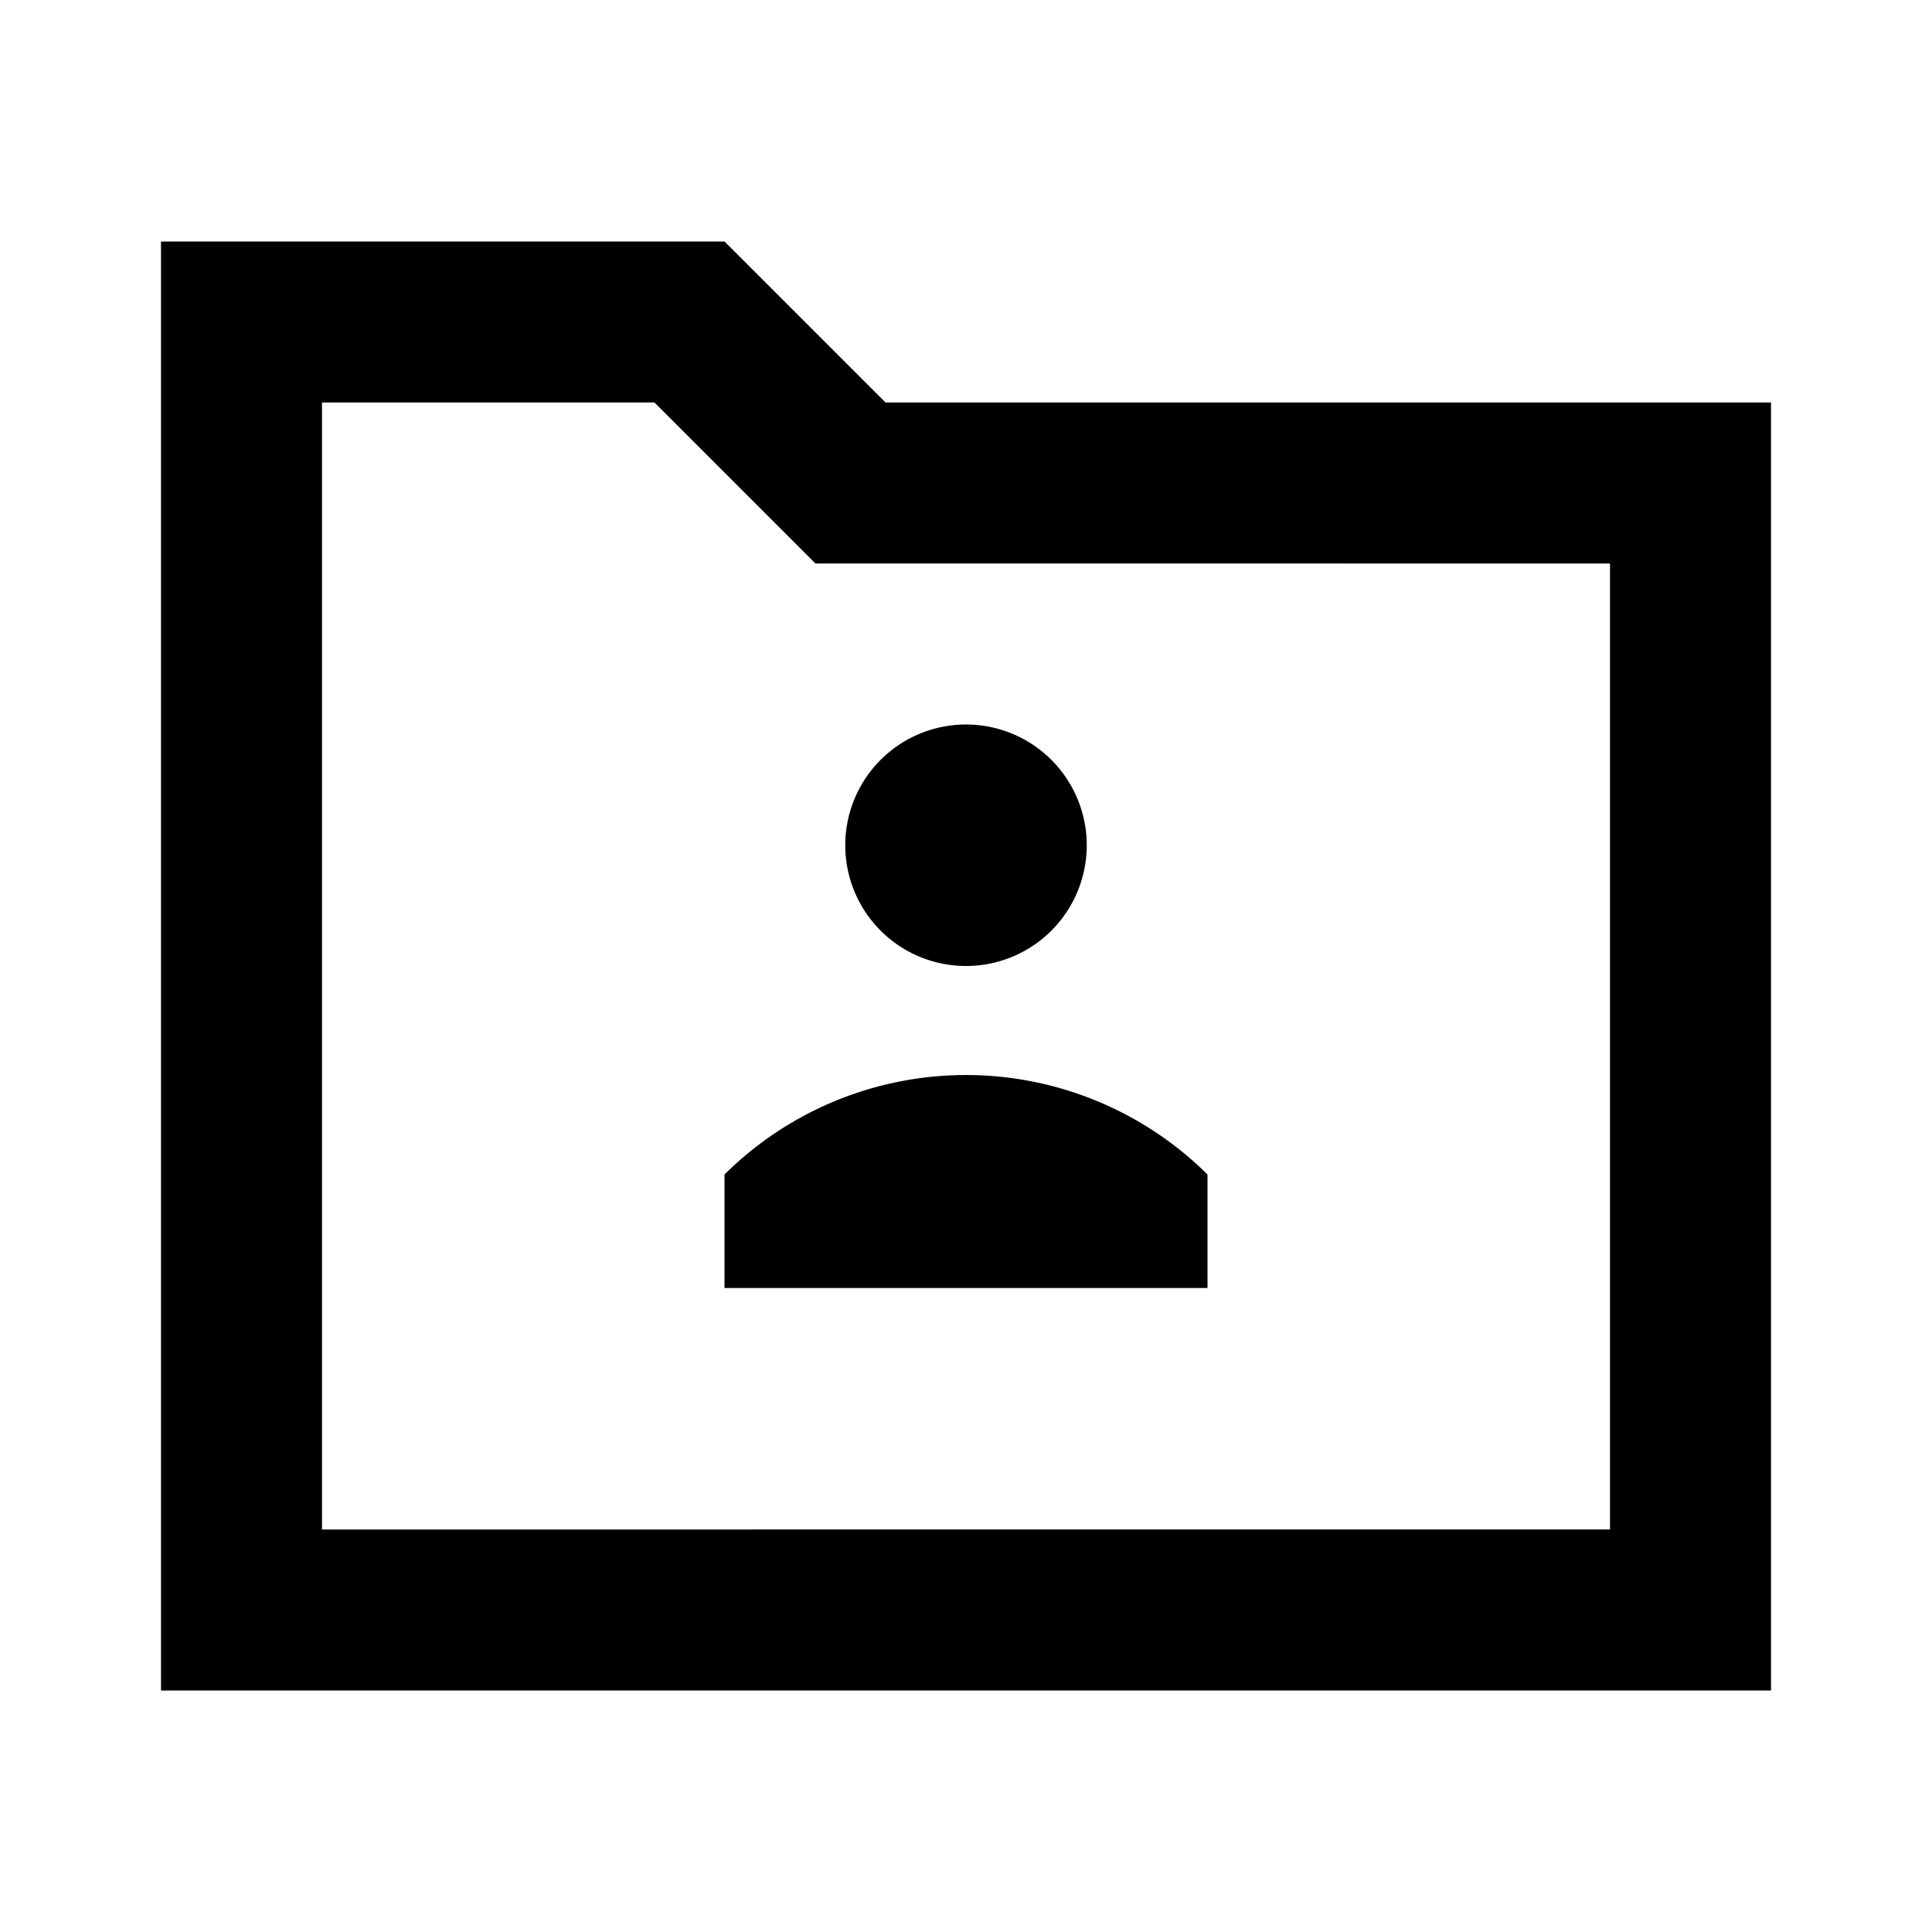 <svg id="Layer_1" data-name="Layer 1" xmlns="http://www.w3.org/2000/svg" viewBox="0 0 24 24"><title>iconoteka_folder_personal_b_s</title><path d="M11,5,9,3H2V21H22V5Zm9,14H4V5H8.13l2,2H20Zm-8-7a1.5,1.5,0,1,0-1.5-1.5A1.5,1.5,0,0,0,12,12ZM9,14.59V16h6V14.59A4.26,4.26,0,0,0,9,14.59Z"/></svg>